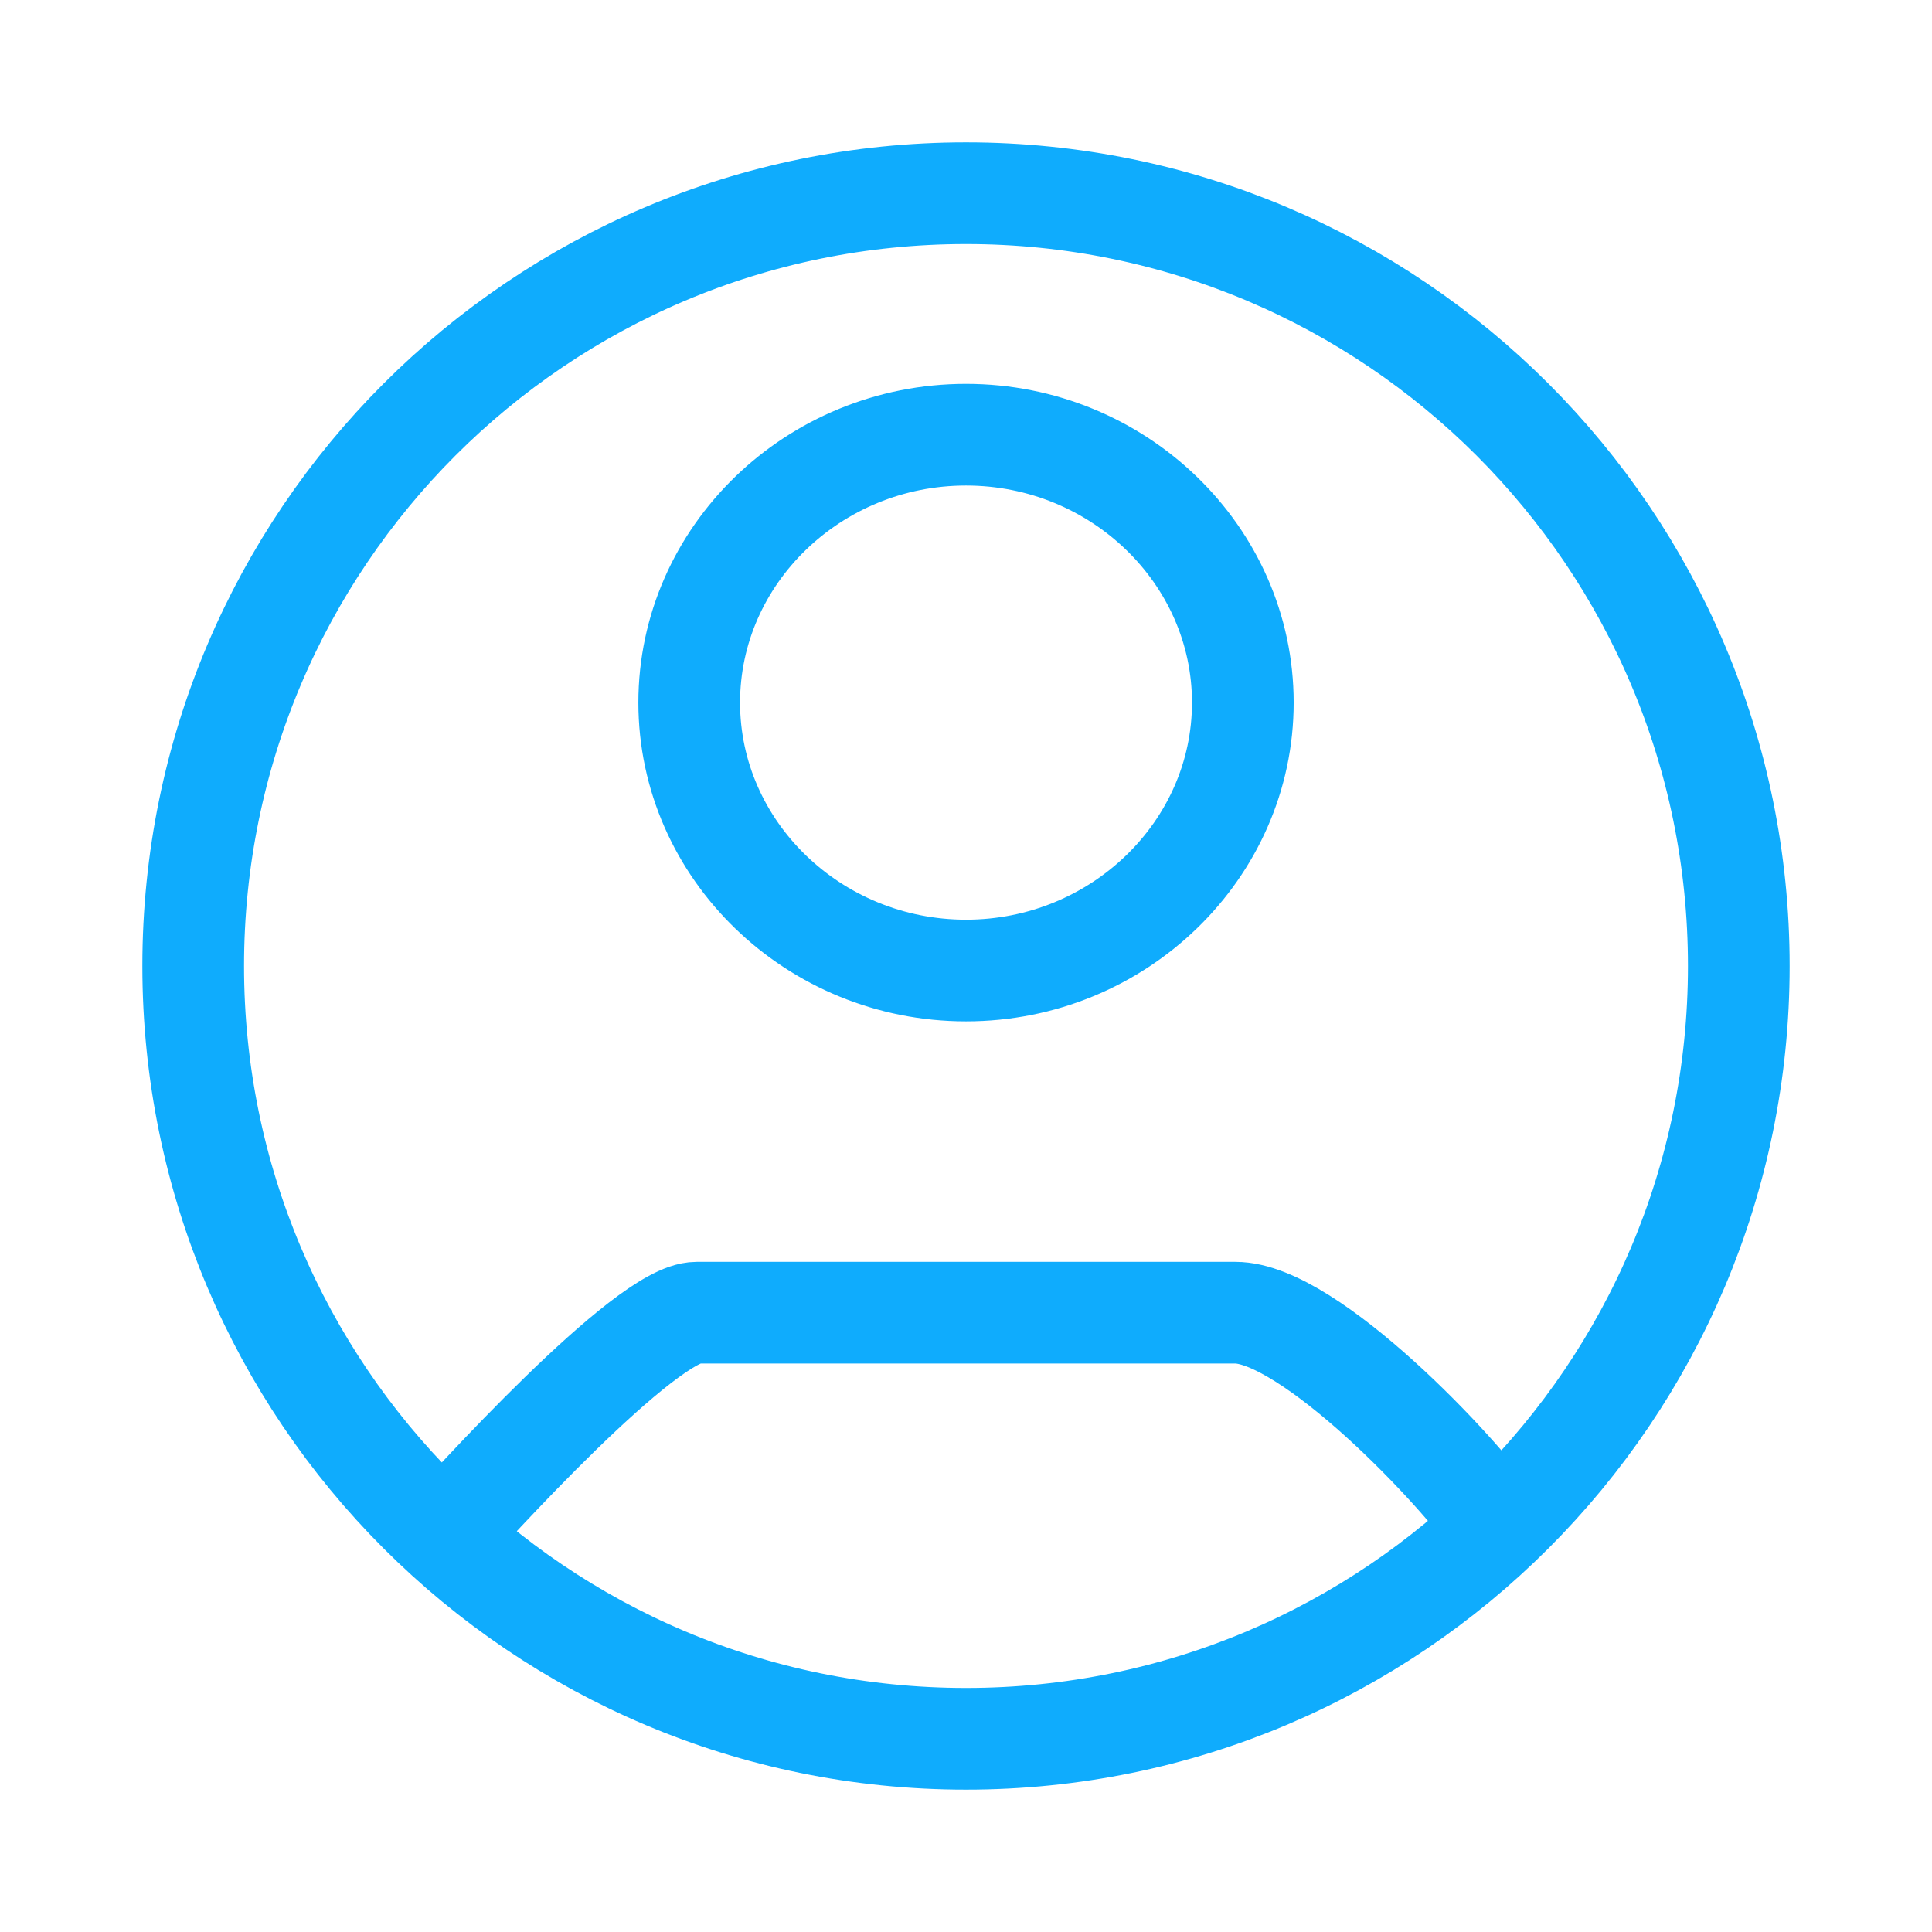 <svg width="38" height="38" viewBox="0 0 38 38" fill="none" xmlns="http://www.w3.org/2000/svg">
<path d="M8.55 30.4C9.28 29.582 12.7 25.819 13.702 25.819H24.298C25.75 25.819 28.715 28.939 29.45 30.038M34.2 19C34.2 27.395 27.395 34.2 19 34.2C10.605 34.2 3.8 27.395 3.8 19C3.8 10.605 10.605 3.8 19 3.8C27.395 3.8 34.2 10.605 34.2 19ZM24.445 13.819C24.445 10.919 21.997 8.55 19 8.55C16.004 8.55 13.556 10.919 13.556 13.819C13.556 16.719 16.004 19.089 19 19.089C21.997 19.089 24.445 16.719 24.445 13.819Z" stroke="#0FACFD" stroke-width="2"/>
</svg>
